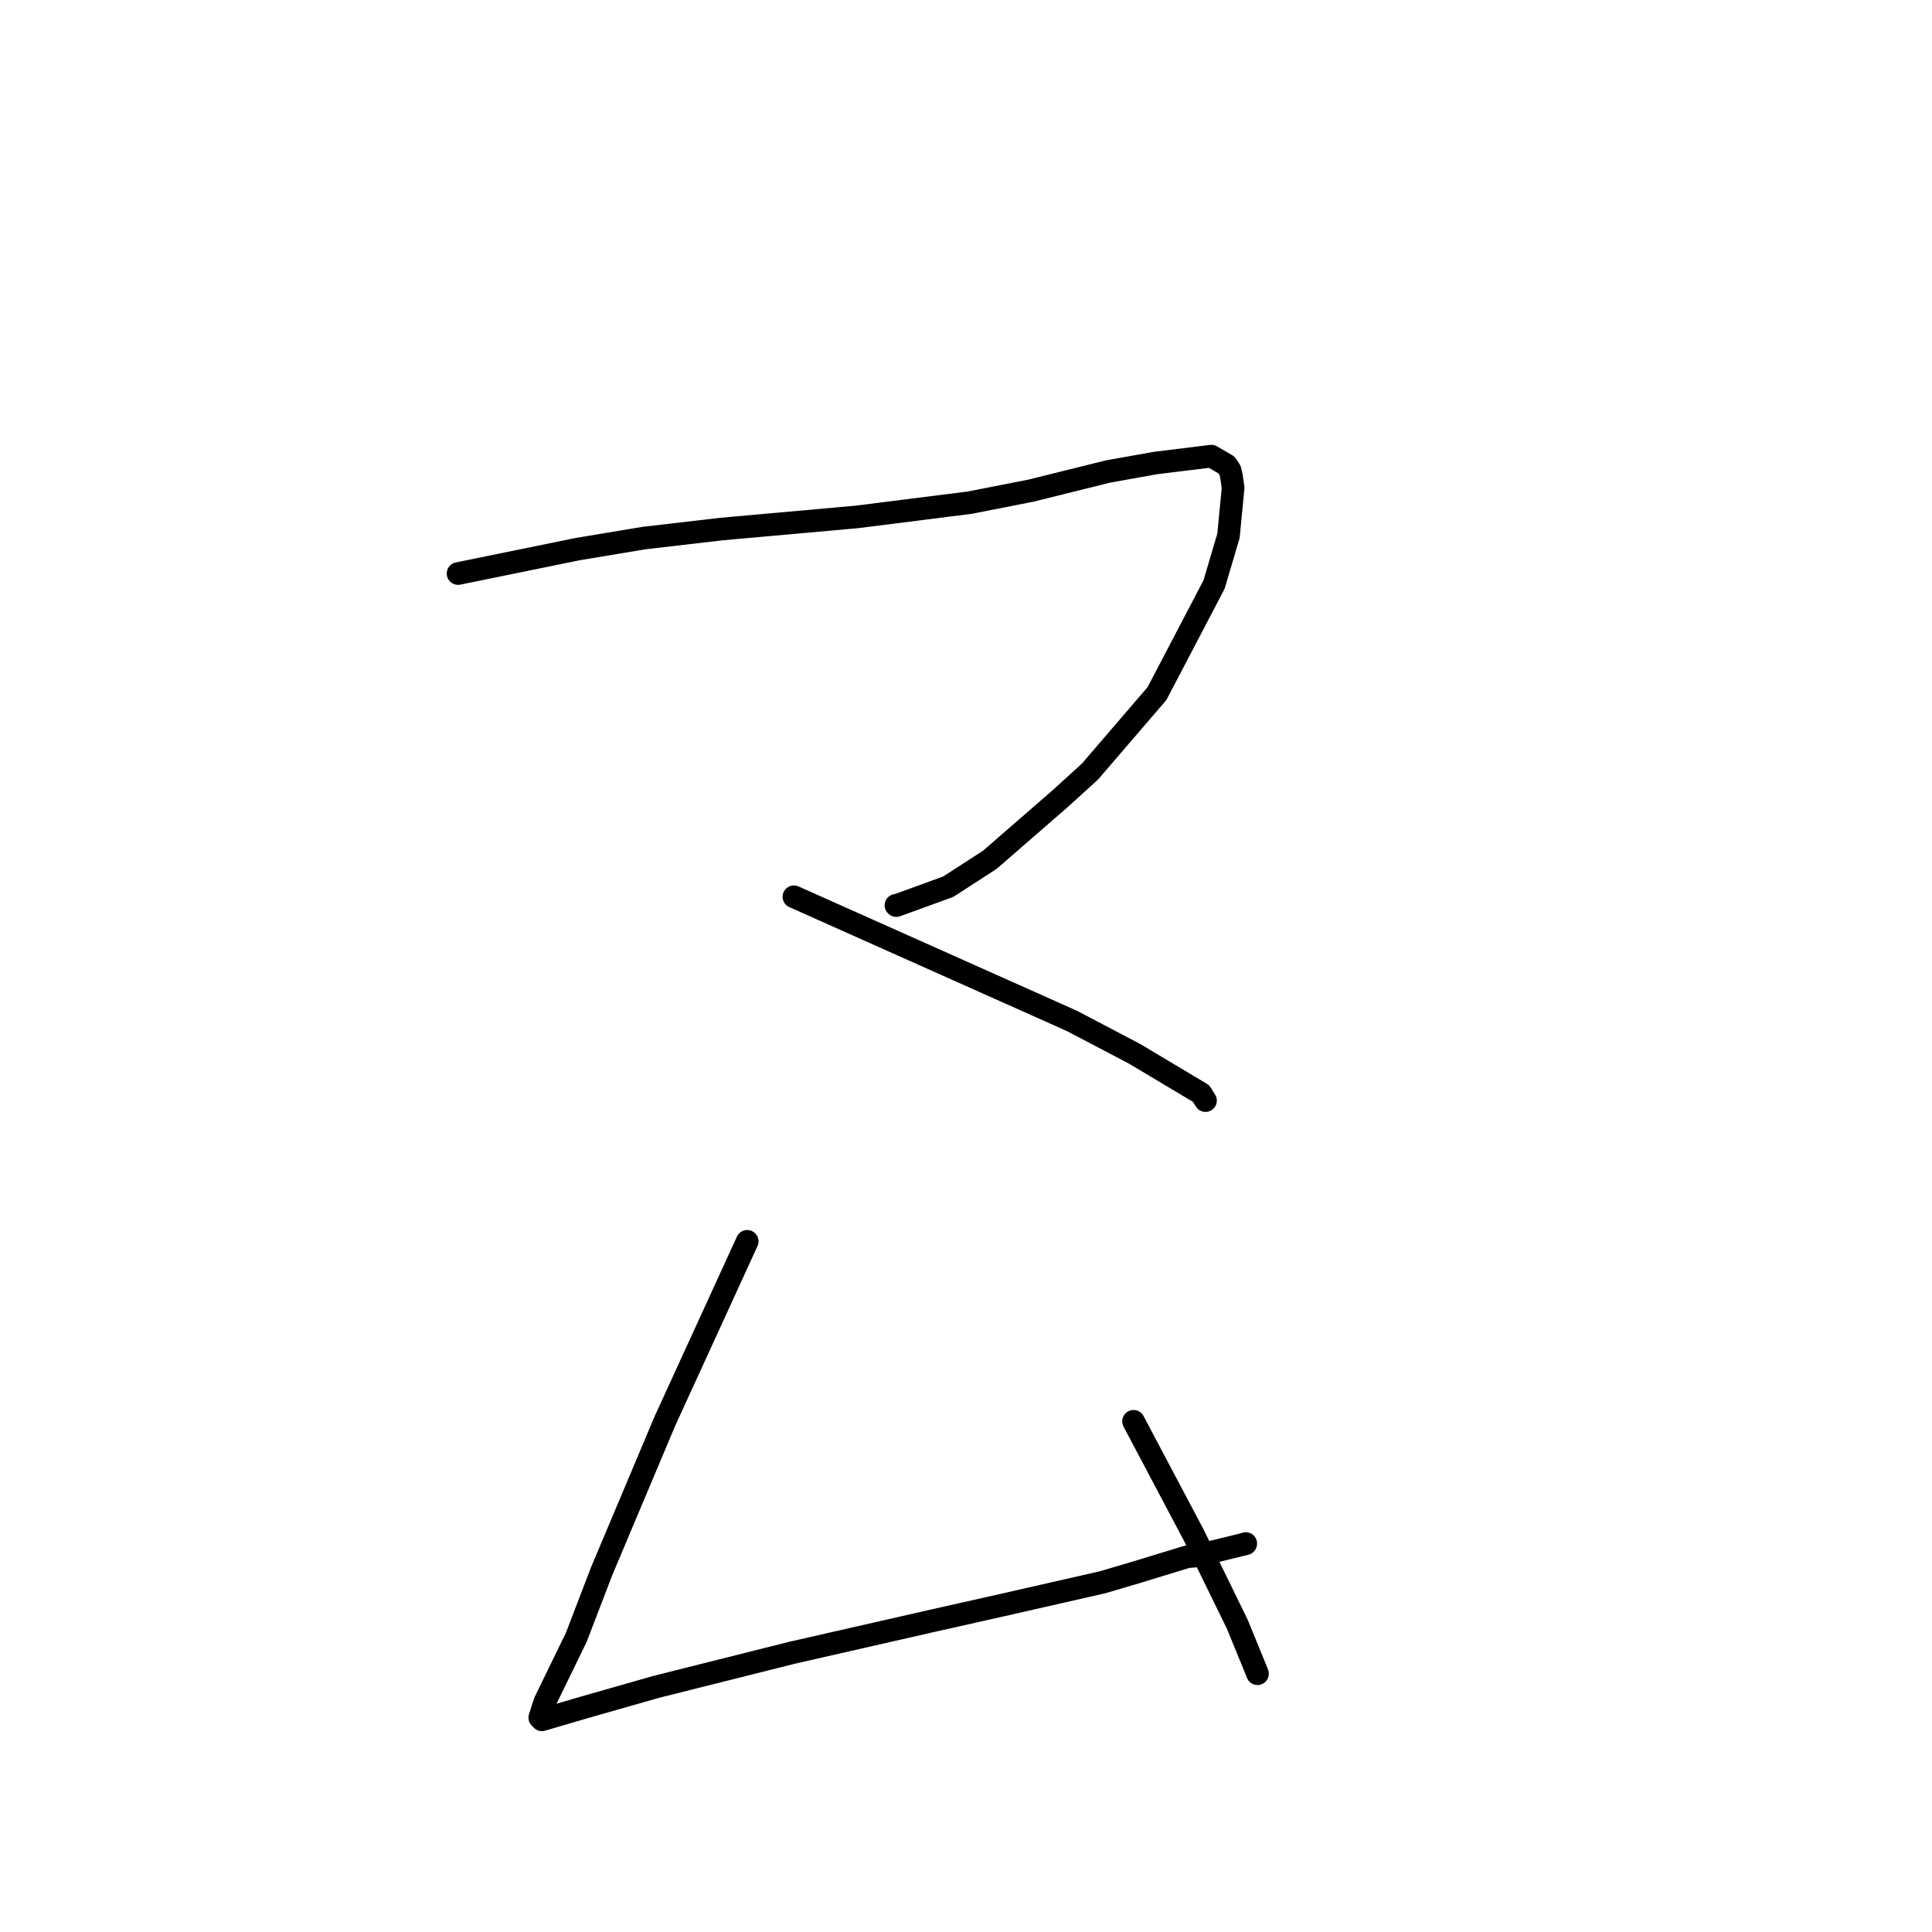 <?xml version="1.0" standalone="no"?>
    <svg width="256" height="256" xmlns="http://www.w3.org/2000/svg" version="1.1">
    <polyline stroke="black" stroke-width="3" stroke-linecap="round" fill="transparent" stroke-linejoin="round" points="60.695 75.997 68.604 74.382 76.513 72.766 85.321 71.298 95.629 70.099 113.541 68.494 128.52 66.602 136.614 65.011 146.833 62.474 153.113 61.352 160.514 60.443 162.534 61.625 162.997 62.328 163.19 63.206 163.393 64.633 162.78 70.995 160.868 77.456 153.305 91.904 144.427 102.234 140.469 105.836 131.157 113.927 125.645 117.493 118.763 119.995 118.718 119.958 " />
        <polyline stroke="black" stroke-width="3" stroke-linecap="round" fill="transparent" stroke-linejoin="round" points="105.199 118.828 123.61 127.049 142.02 135.27 150.322 139.626 159.145 144.896 159.7 145.78 159.735 145.836 " />
        <polyline stroke="black" stroke-width="3" stroke-linecap="round" fill="transparent" stroke-linejoin="round" points="99.01 164.484 93.55 176.407 88.09 188.331 79.706 208.235 76.365 216.945 72.172 225.559 71.523 227.596 71.742 227.818 71.8 227.876 71.807 227.884 77.202 226.3 86.941 223.521 104.895 219.012 123.674 214.734 132.723 212.702 146.063 209.667 150.448 208.374 157.318 206.276 158.385 206.188 165.061 204.555 165.069 204.526 " />
        <polyline stroke="black" stroke-width="3" stroke-linecap="round" fill="transparent" stroke-linejoin="round" points="150.202 188.334 154.19 195.871 158.178 203.408 163.951 215.228 166.577 221.639 166.623 221.776 " />
        </svg>